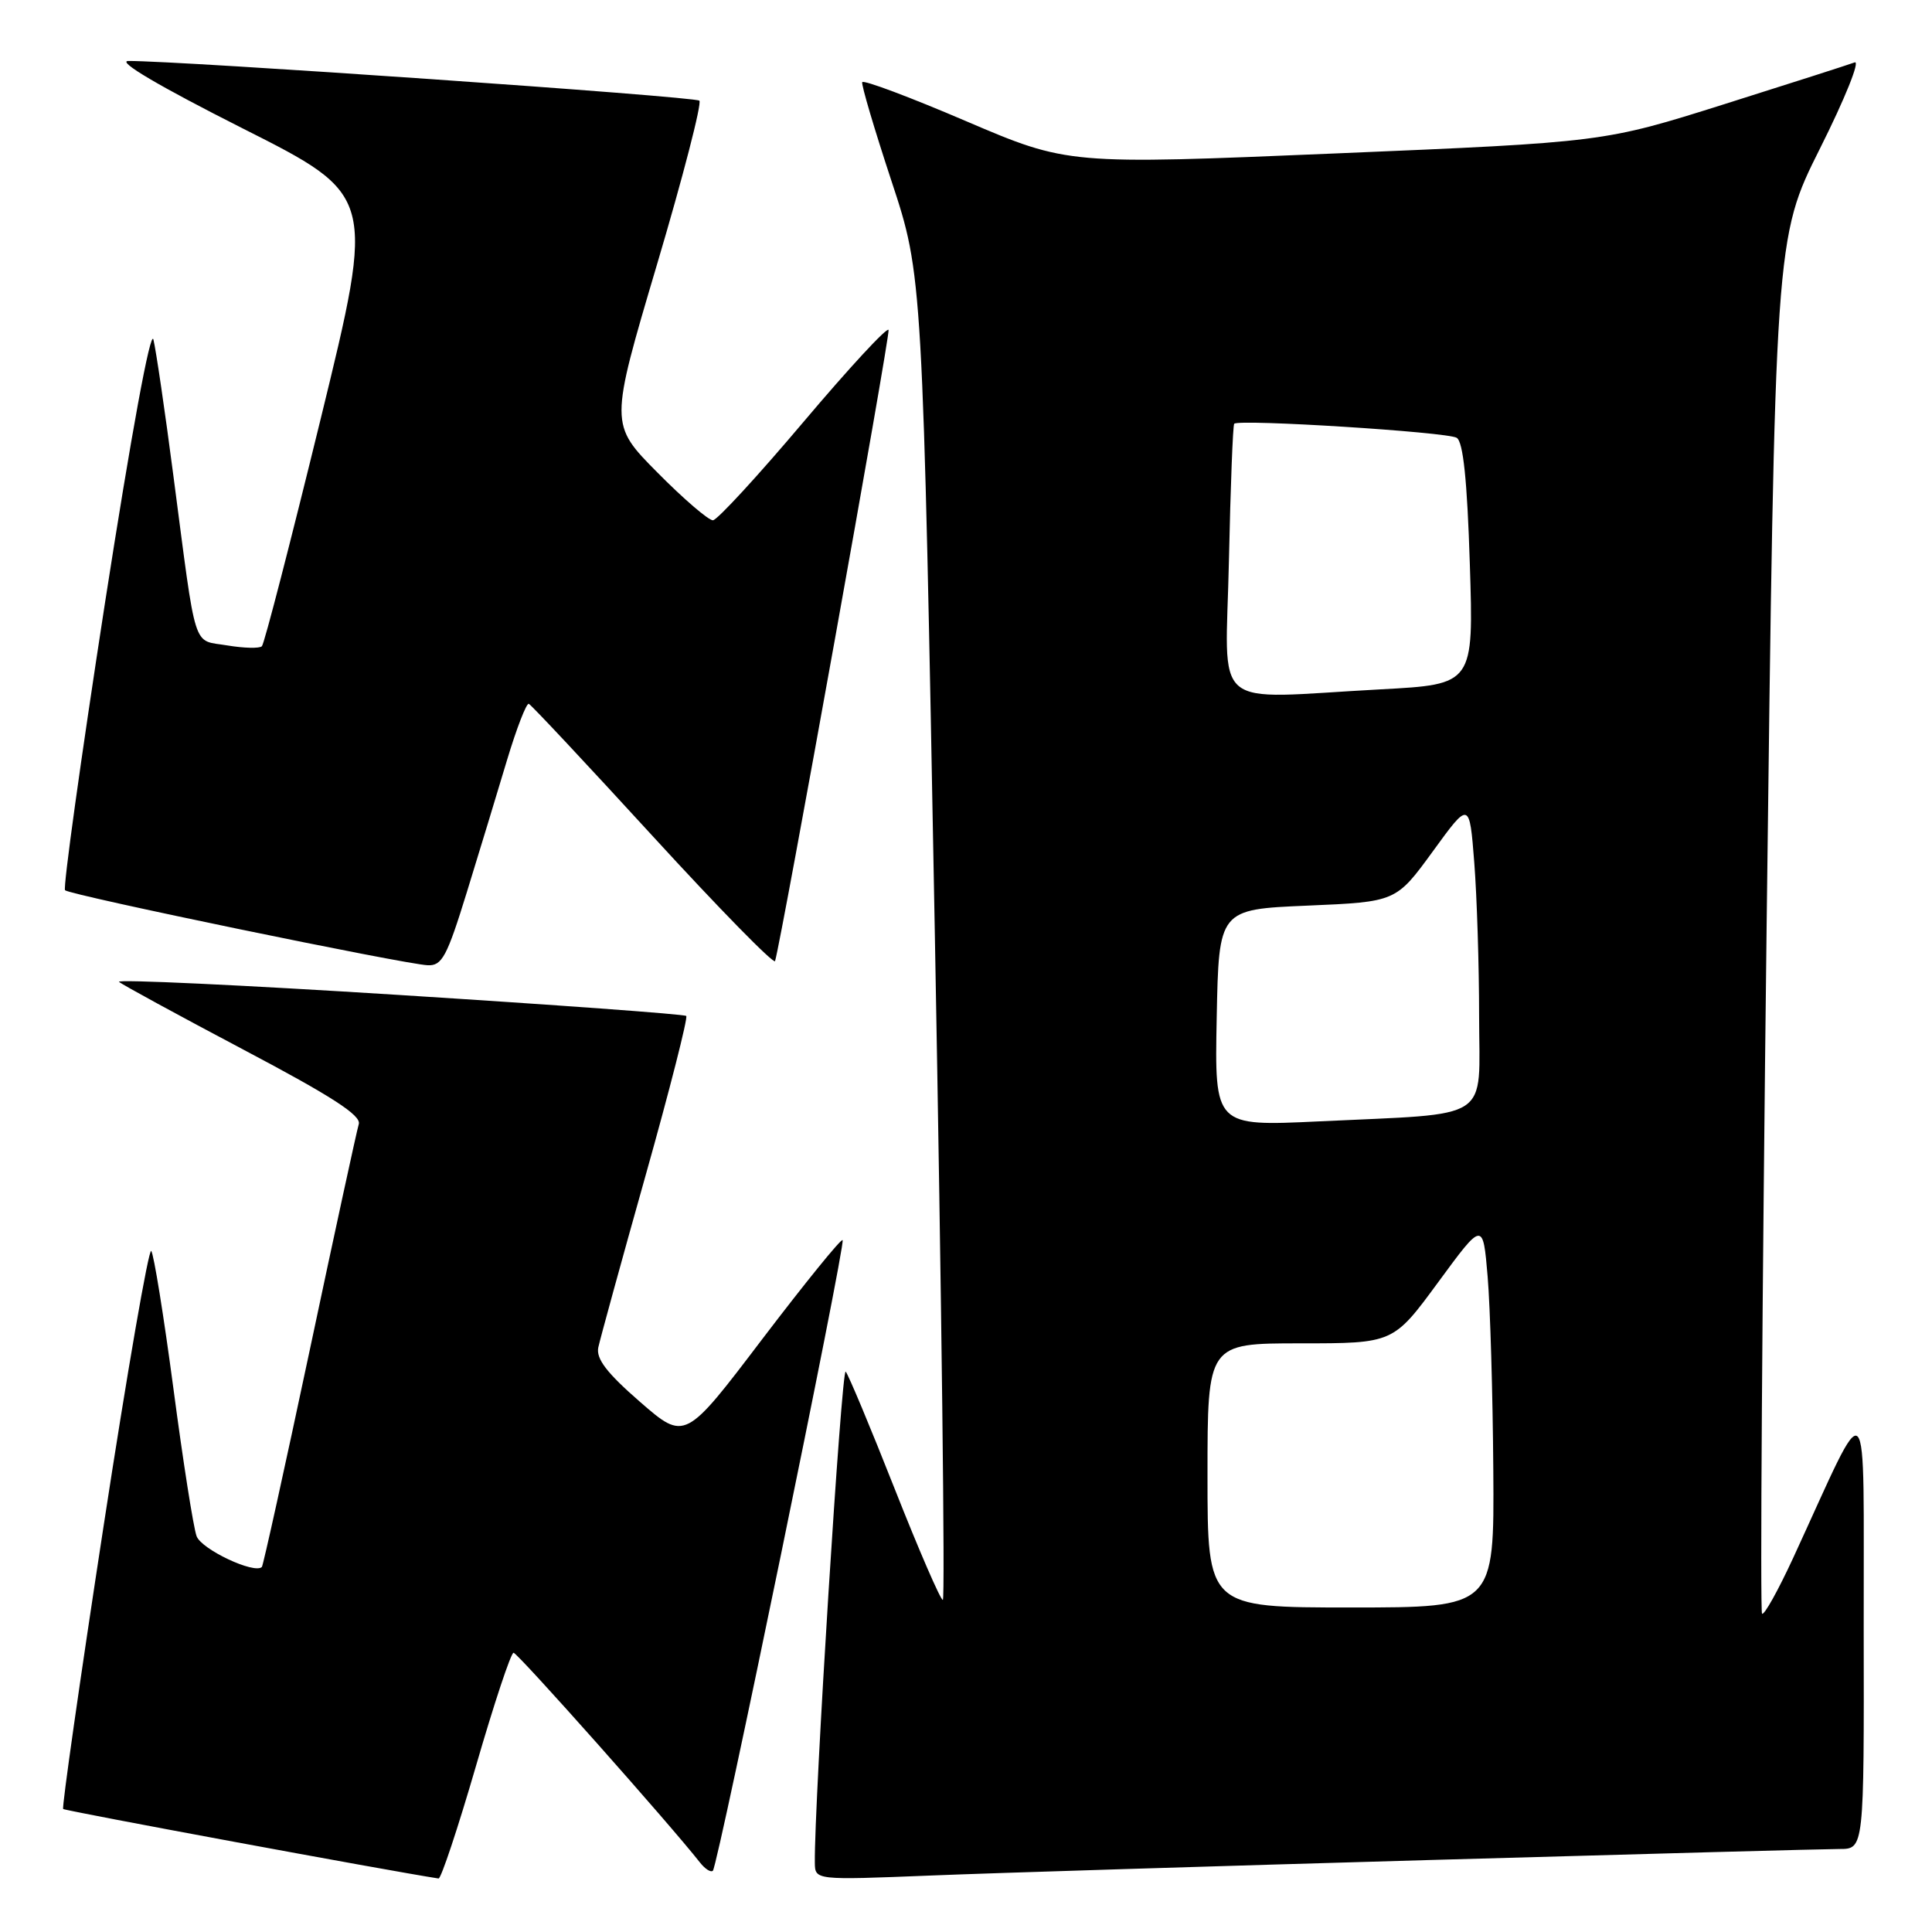 <?xml version="1.0" encoding="UTF-8" standalone="no"?>
<!DOCTYPE svg PUBLIC "-//W3C//DTD SVG 1.1//EN" "http://www.w3.org/Graphics/SVG/1.1/DTD/svg11.dtd" >
<svg xmlns="http://www.w3.org/2000/svg" xmlns:xlink="http://www.w3.org/1999/xlink" version="1.1" viewBox="0 0 256 256">
 <g >
 <path fill="currentColor"
d=" M 63.07 234.00 C 65.46 225.75 67.70 219.00 68.05 219.00 C 68.58 219.00 88.64 241.57 92.74 246.78 C 93.42 247.65 94.19 248.14 94.46 247.88 C 95.14 247.19 112.10 164.77 111.65 164.32 C 111.44 164.11 106.66 170.01 101.01 177.43 C 90.76 190.93 90.76 190.93 84.80 185.75 C 80.39 181.91 78.96 180.04 79.28 178.53 C 79.52 177.42 82.33 167.17 85.54 155.77 C 88.75 144.37 91.17 134.85 90.93 134.62 C 90.70 134.39 73.52 133.14 52.77 131.83 C 32.02 130.52 15.37 129.74 15.77 130.10 C 16.17 130.46 23.59 134.50 32.25 139.08 C 43.94 145.25 47.89 147.80 47.54 148.95 C 47.28 149.80 44.35 163.29 41.04 178.91 C 37.72 194.54 34.87 207.46 34.70 207.63 C 33.72 208.61 26.69 205.30 26.05 203.55 C 25.63 202.42 24.25 193.62 22.98 184.00 C 21.70 174.38 20.38 166.17 20.04 165.76 C 19.71 165.36 16.86 181.75 13.73 202.19 C 10.59 222.63 8.18 239.51 8.37 239.70 C 8.62 239.95 51.65 247.92 58.11 248.91 C 58.44 248.96 60.67 242.25 63.07 234.00 Z  M 189.50 246.46 C 217.55 245.66 241.96 245.00 243.75 245.00 C 247.00 245.00 247.00 245.00 246.95 215.75 C 246.90 182.91 247.96 183.97 237.62 206.40 C 235.61 210.75 233.75 214.09 233.48 213.82 C 233.21 213.55 233.49 172.43 234.09 122.45 C 235.20 31.58 235.20 31.58 241.17 19.65 C 244.46 13.09 246.52 7.97 245.75 8.27 C 244.98 8.56 237.18 11.06 228.43 13.82 C 212.50 18.84 212.50 18.84 177.00 20.33 C 141.50 21.82 141.50 21.82 128.00 16.05 C 120.58 12.87 114.39 10.55 114.25 10.89 C 114.11 11.22 115.86 17.12 118.13 24.00 C 122.26 36.50 122.26 36.50 123.88 124.25 C 124.77 172.51 125.24 212.00 124.93 212.00 C 124.62 212.00 121.74 205.36 118.54 197.25 C 115.34 189.14 112.42 182.16 112.06 181.75 C 111.51 181.13 107.87 239.15 107.97 246.81 C 108.00 249.13 108.00 249.13 123.25 248.52 C 131.64 248.18 161.45 247.26 189.50 246.46 Z  M 61.85 118.25 C 63.50 112.89 65.90 105.02 67.17 100.76 C 68.45 96.50 69.76 93.13 70.07 93.26 C 70.39 93.39 77.80 101.31 86.54 110.85 C 95.28 120.39 102.55 127.81 102.70 127.35 C 103.53 124.63 117.97 44.40 117.74 43.72 C 117.59 43.26 112.52 48.74 106.48 55.89 C 100.44 63.04 95.04 68.91 94.47 68.94 C 93.91 68.97 90.59 66.13 87.11 62.61 C 80.78 56.22 80.78 56.22 87.04 35.10 C 90.49 23.48 93.02 13.69 92.67 13.34 C 92.12 12.79 23.59 8.03 17.00 8.08 C 15.44 8.10 21.12 11.44 32.11 16.99 C 49.73 25.87 49.73 25.87 42.50 55.47 C 38.52 71.74 35.02 85.32 34.70 85.63 C 34.39 85.94 32.32 85.89 30.10 85.52 C 25.44 84.73 26.09 86.77 22.97 63.00 C 21.86 54.47 20.67 46.38 20.33 45.00 C 19.96 43.51 17.38 57.56 13.90 79.96 C 10.71 100.57 8.33 117.67 8.62 117.96 C 9.24 118.60 53.50 127.75 56.67 127.90 C 58.57 127.99 59.22 126.77 61.85 118.25 Z  M 160.00 195.50 C 160.00 178.00 160.00 178.00 172.31 178.00 C 184.62 178.00 184.62 178.00 190.56 169.91 C 196.50 161.82 196.50 161.82 197.12 169.16 C 197.46 173.20 197.80 184.71 197.87 194.75 C 198.00 213.00 198.00 213.00 179.00 213.00 C 160.00 213.00 160.00 213.00 160.00 195.50 Z  M 161.22 134.87 C 161.50 120.50 161.50 120.50 173.24 120.00 C 184.98 119.50 184.98 119.50 189.85 112.82 C 194.71 106.13 194.71 106.13 195.35 114.32 C 195.70 118.82 195.99 127.97 195.99 134.66 C 196.00 148.81 198.05 147.47 174.72 148.59 C 160.94 149.24 160.94 149.24 161.22 134.87 Z  M 162.84 74.25 C 163.05 64.49 163.36 56.34 163.54 56.15 C 164.14 55.50 191.77 57.24 193.02 58.01 C 193.88 58.54 194.41 63.60 194.76 74.73 C 195.27 90.68 195.27 90.68 182.98 91.34 C 160.00 92.57 162.41 94.62 162.84 74.25 Z "/>
</g>
</svg>